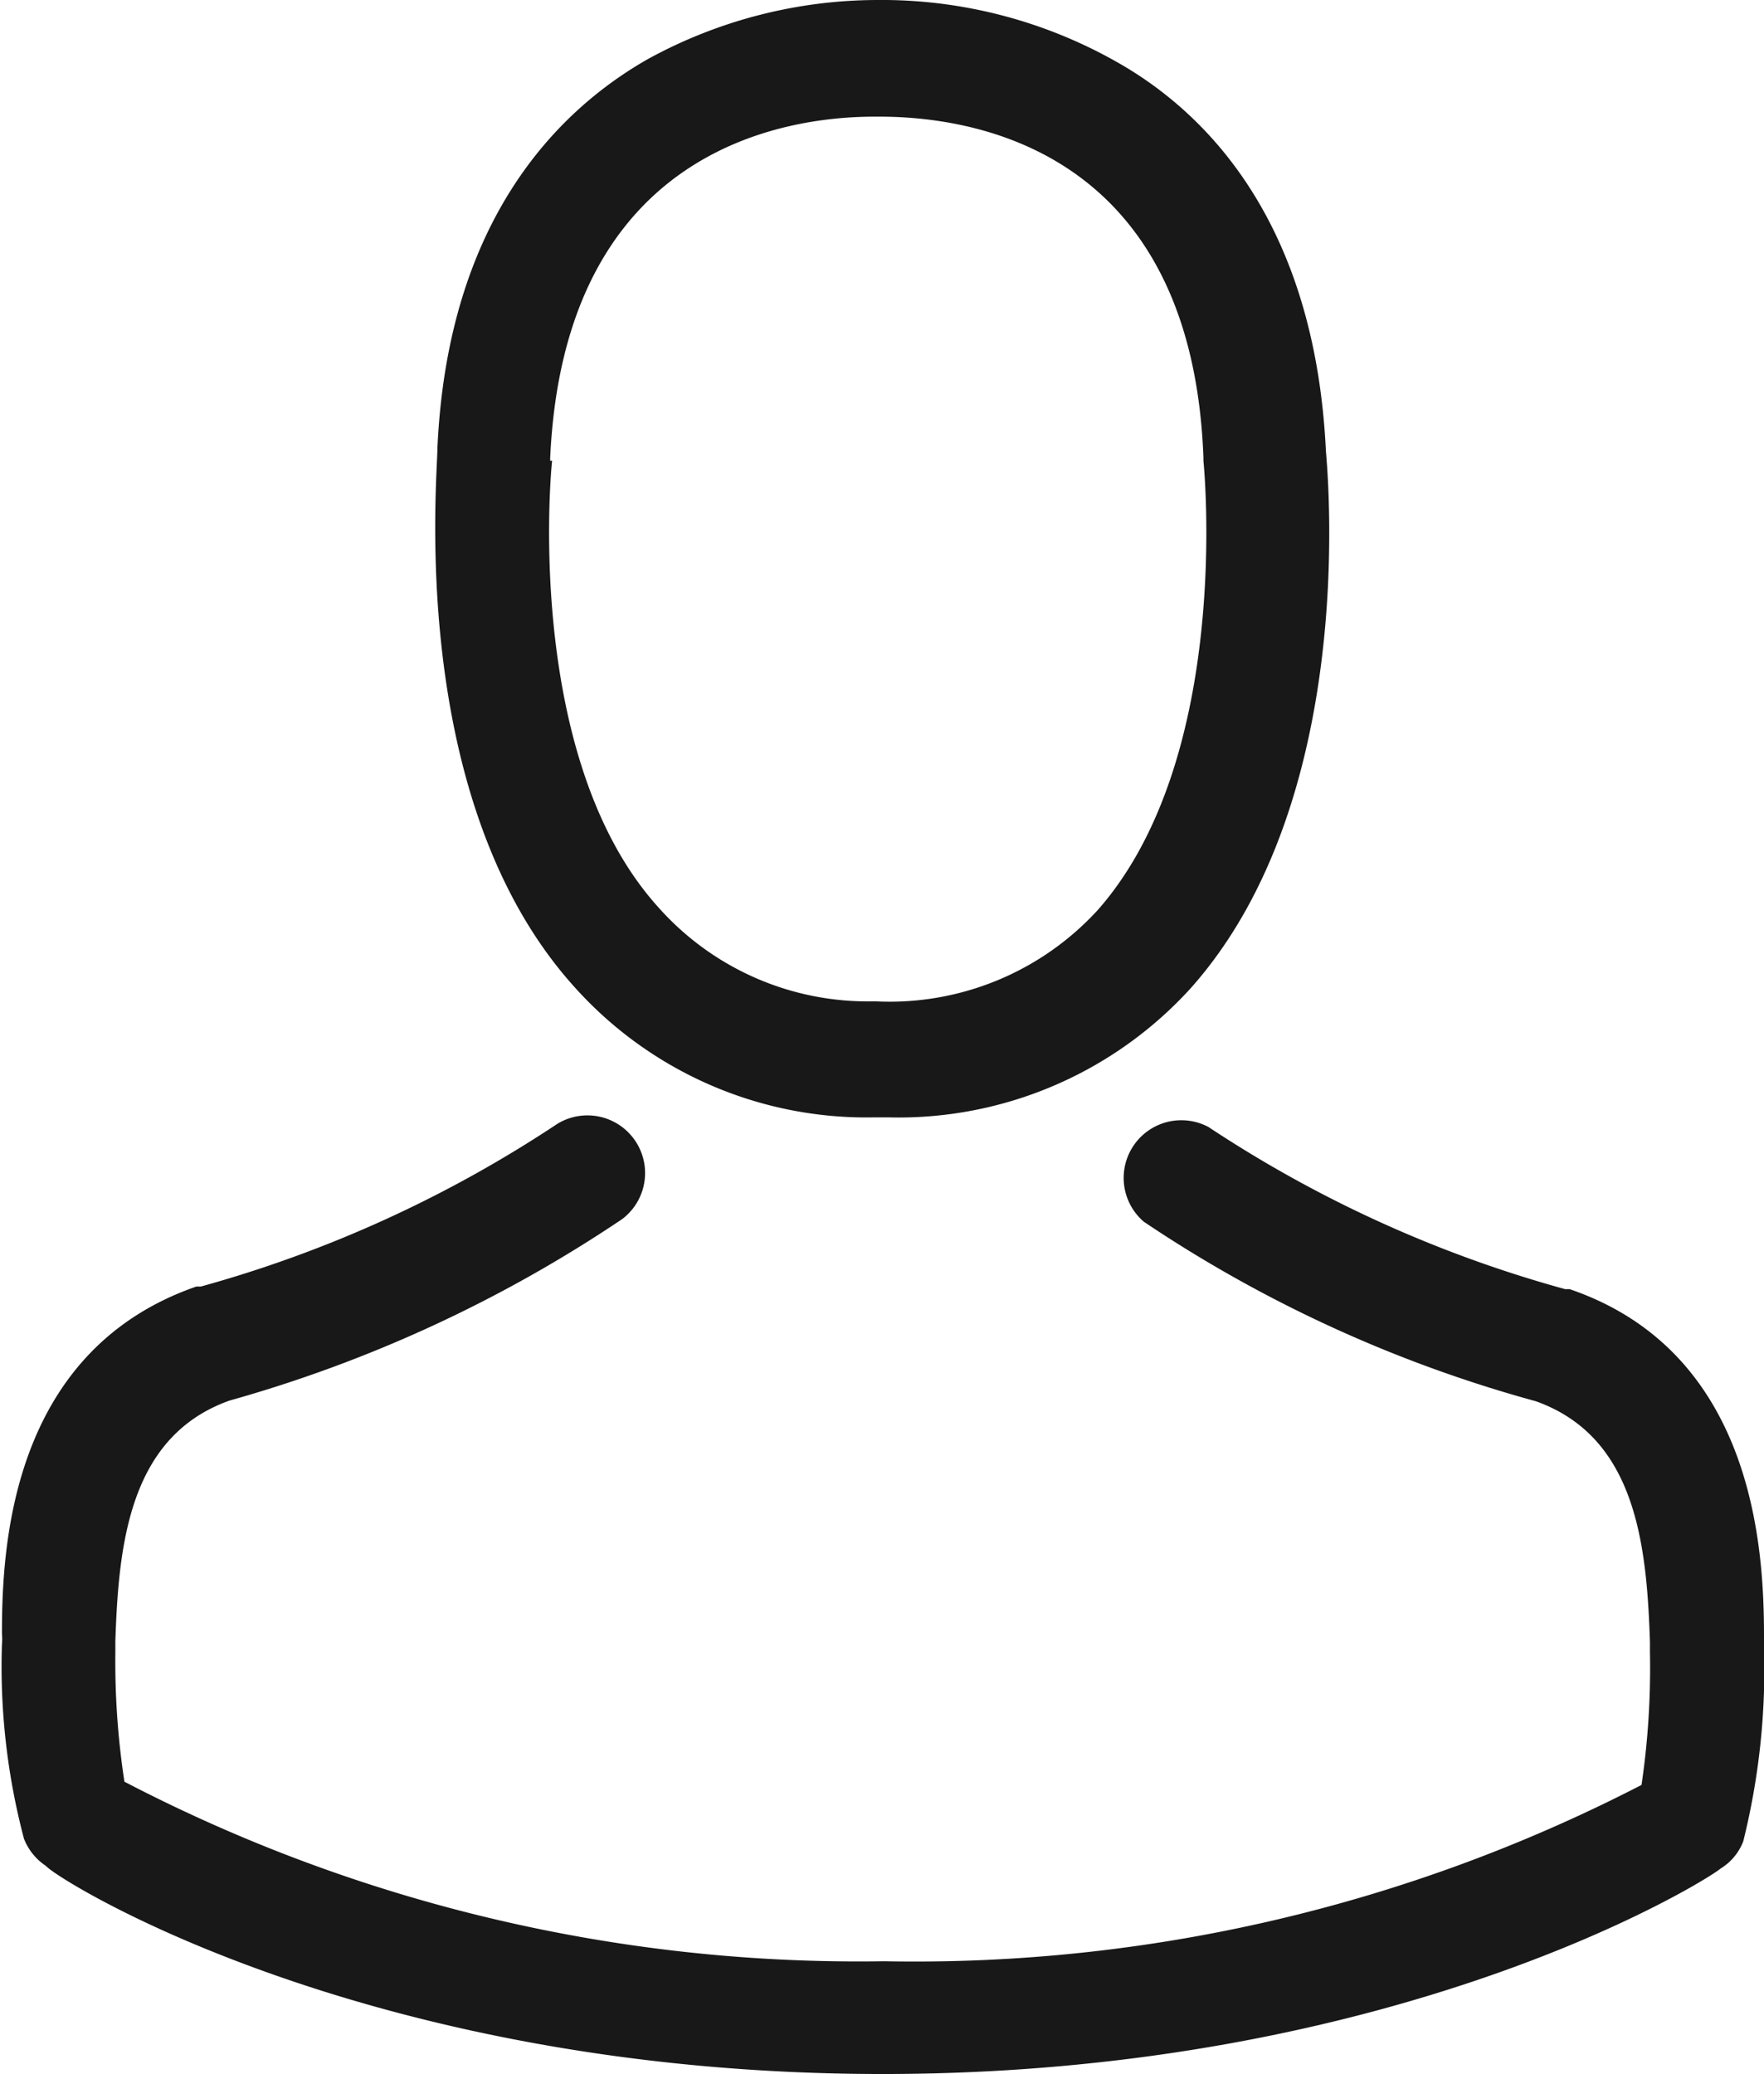 <svg xmlns="http://www.w3.org/2000/svg" viewBox="0 0 27.22 32"><defs><style>.cls-1{fill:#181818;}</style></defs><title>tc-user</title><g id="Layer_2" data-name="Layer 2"><g id="Layer_1-2" data-name="Layer 1"><path class="cls-1" d="M13.49,17.24h.22a6.09,6.09,0,0,0,4.67-2c2.55-2.87,2.12-7.8,2.08-8.28-.17-3.53-1.84-5.22-3.22-6A7.36,7.36,0,0,0,13.68,0h-.11A7.39,7.39,0,0,0,10,.91c-1.39.79-3.09,2.48-3.25,6,0,.48-.47,5.41,2.08,8.28A6.05,6.05,0,0,0,13.49,17.24Zm-5-10.13V7.06c.22-4.75,3.6-5.26,5-5.26h.08c1.79,0,4.83.76,5,5.26v.05s.47,4.55-1.63,6.93a4.35,4.35,0,0,1-3.42,1.41h-.06A4.32,4.32,0,0,1,10.16,14C8.06,11.68,8.51,7.15,8.52,7.11Z"/><path class="cls-1" d="M27.22,25.42v0s0-.11,0-.17c0-1.31-.13-4.38-3-5.36l-.07,0a19.15,19.15,0,0,1-5.5-2.5.89.89,0,0,0-1,1.46,20.56,20.56,0,0,0,6.05,2.77c1.54.55,1.71,2.2,1.76,3.71v.16a12.33,12.33,0,0,1-.13,2.05,24.44,24.44,0,0,1-11.69,2.72A24.52,24.52,0,0,1,1.92,27.49a12.26,12.26,0,0,1-.14-2c0-.06,0-.11,0-.17.05-1.51.22-3.16,1.76-3.71A21,21,0,0,0,9.6,18.81a.89.89,0,0,0-1-1.47,19.17,19.17,0,0,1-5.5,2.51l-.07,0c-2.88,1-3,4.05-3,5.36a.81.81,0,0,1,0,.16v0a10.39,10.39,0,0,0,.34,3,.89.89,0,0,0,.34.42C.88,29,5.65,32,13.62,32s12.74-3,12.93-3.17a.85.85,0,0,0,.35-.42A11,11,0,0,0,27.22,25.42Z"/></g></g></svg>
